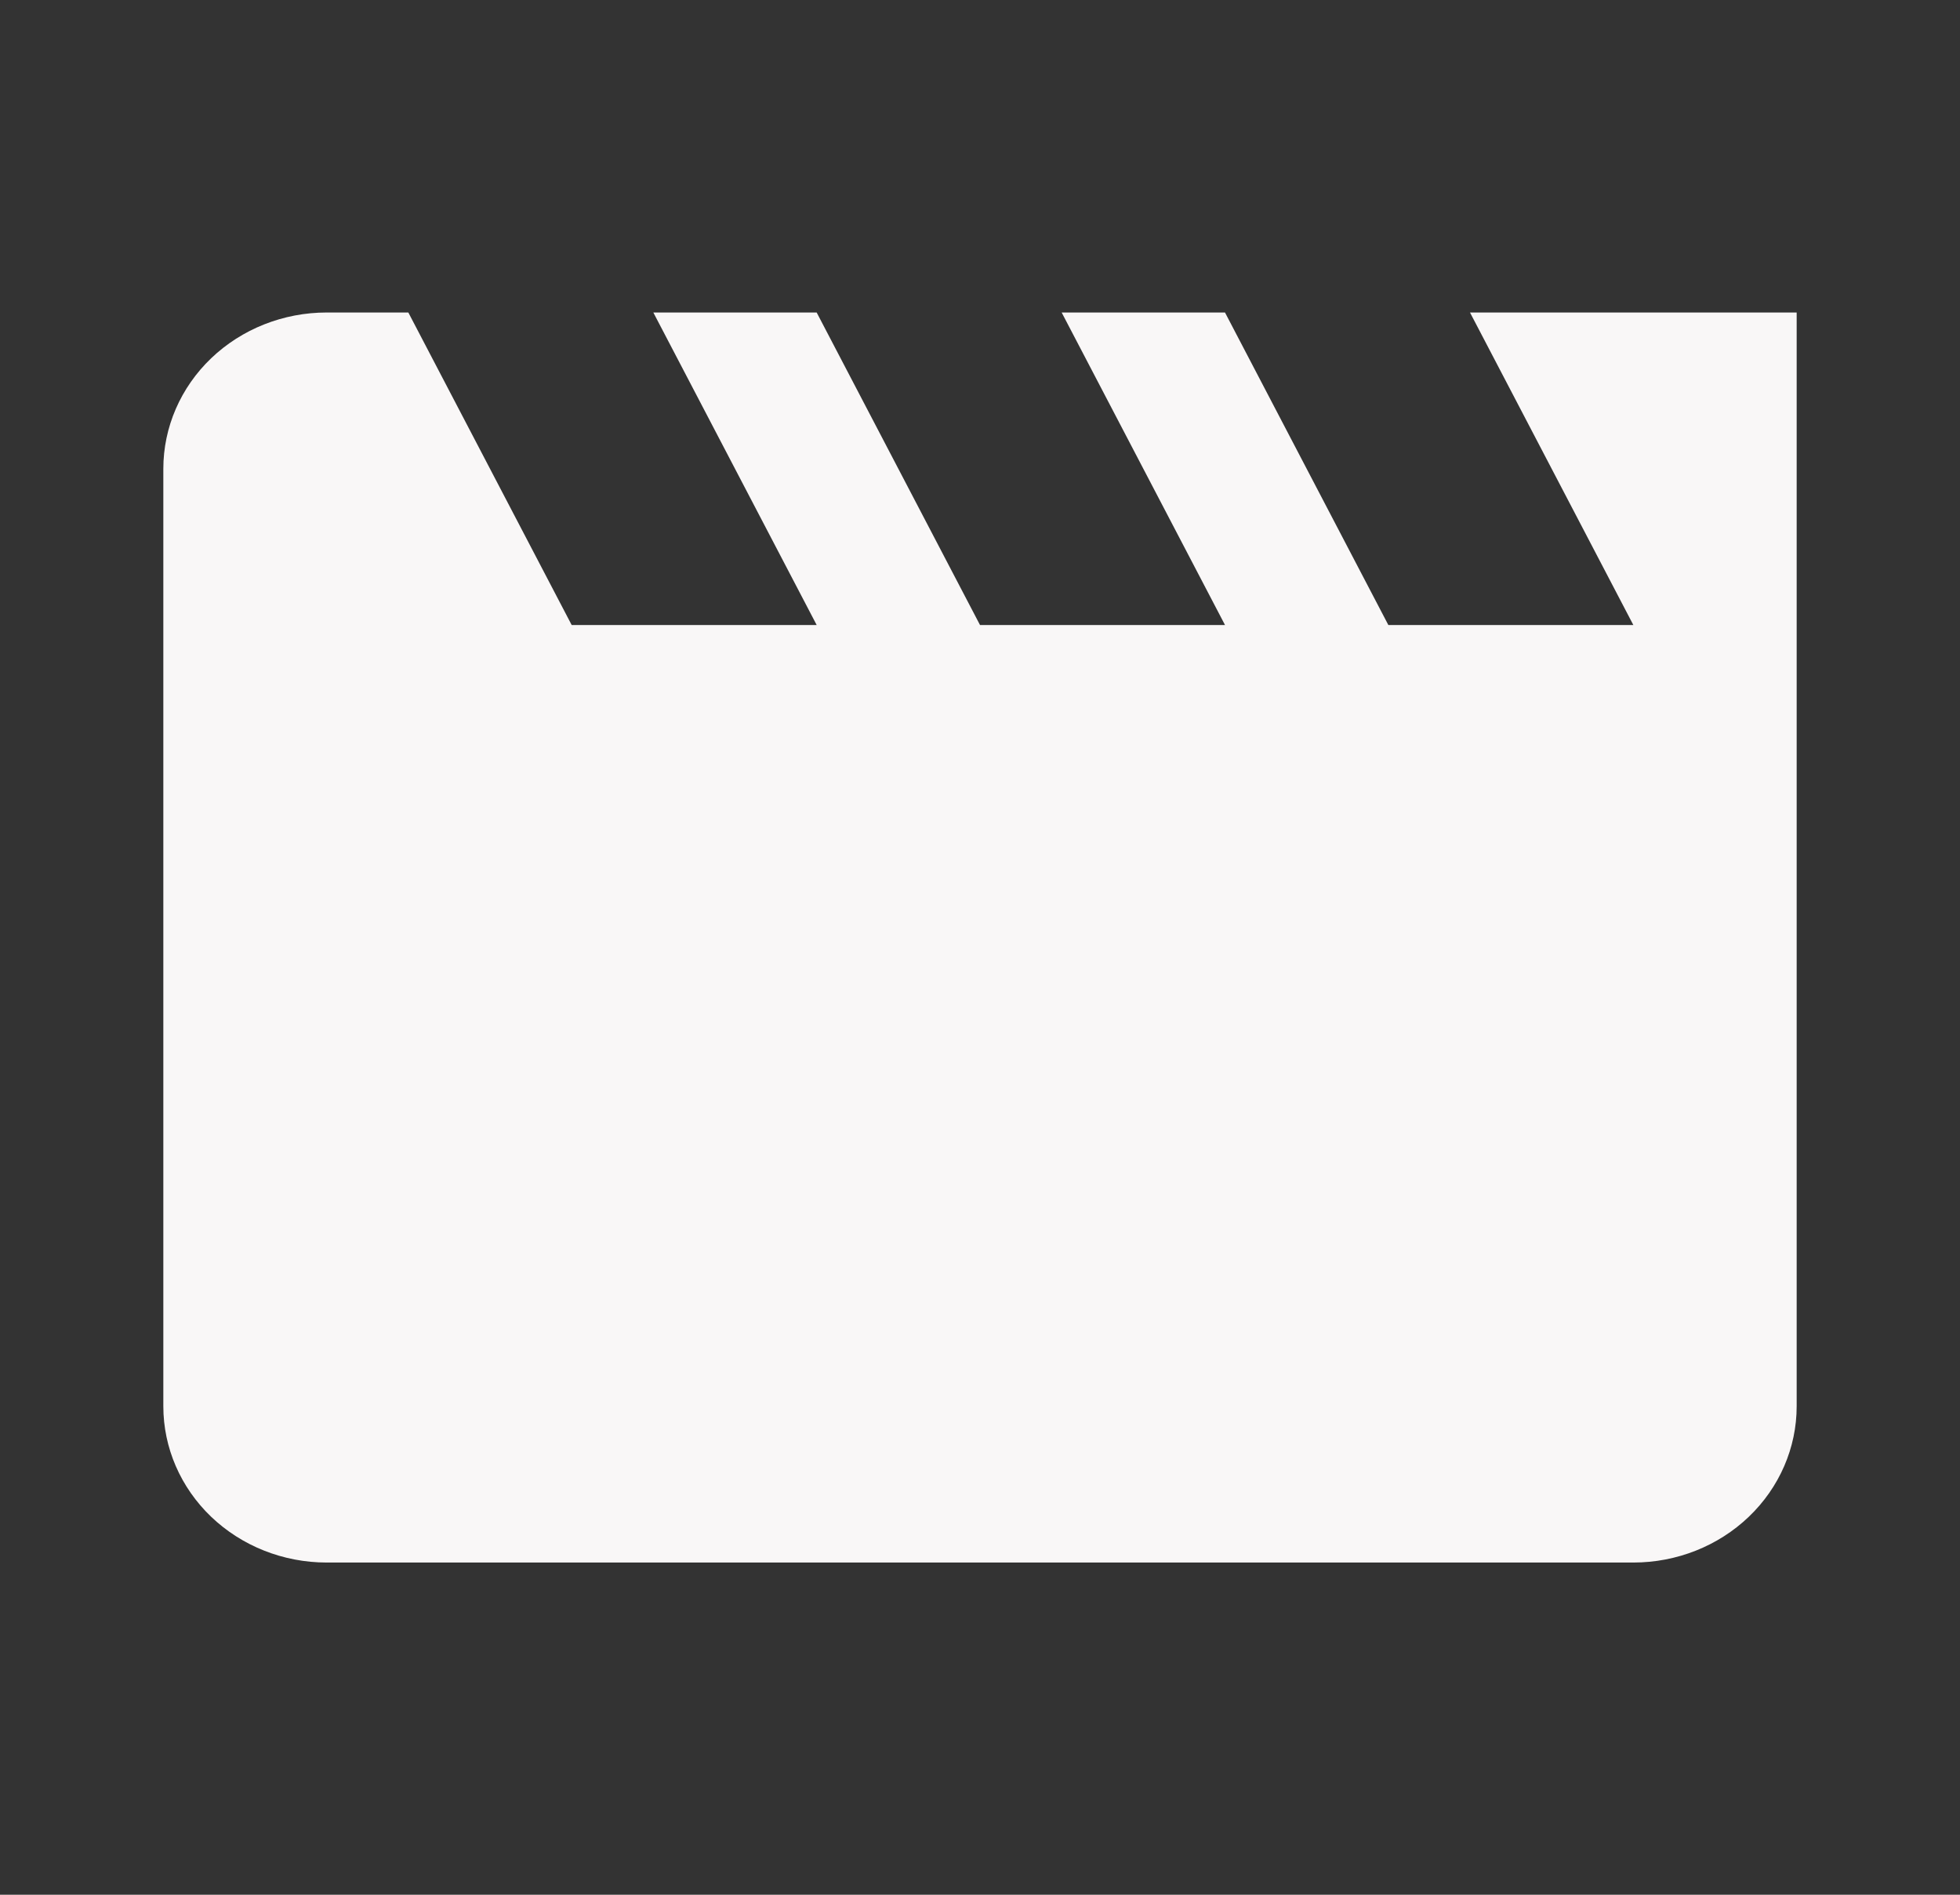 <svg width="60" height="58" viewBox="0 0 60 58" fill="none" xmlns="http://www.w3.org/2000/svg">
<rect x="0" y="0" width="60" height="58" fill="#333333" stroke="none"/>
<path d="M45 9.566L50 19.132H42.5L37.5 9.566H32.5L37.5 19.132H30L25 9.566H20L25 19.132H17.5L12.5 9.566H10C8.674 9.566 7.402 10.07 6.464 10.967C5.527 11.864 5 13.081 5 14.349V43.048C5 44.317 5.527 45.533 6.464 46.43C7.402 47.327 8.674 47.831 10 47.831H50C51.326 47.831 52.598 47.327 53.535 46.43C54.473 45.533 55 44.317 55 43.048V9.566H45Z" fill="#F9F7F7"/>
</svg>
